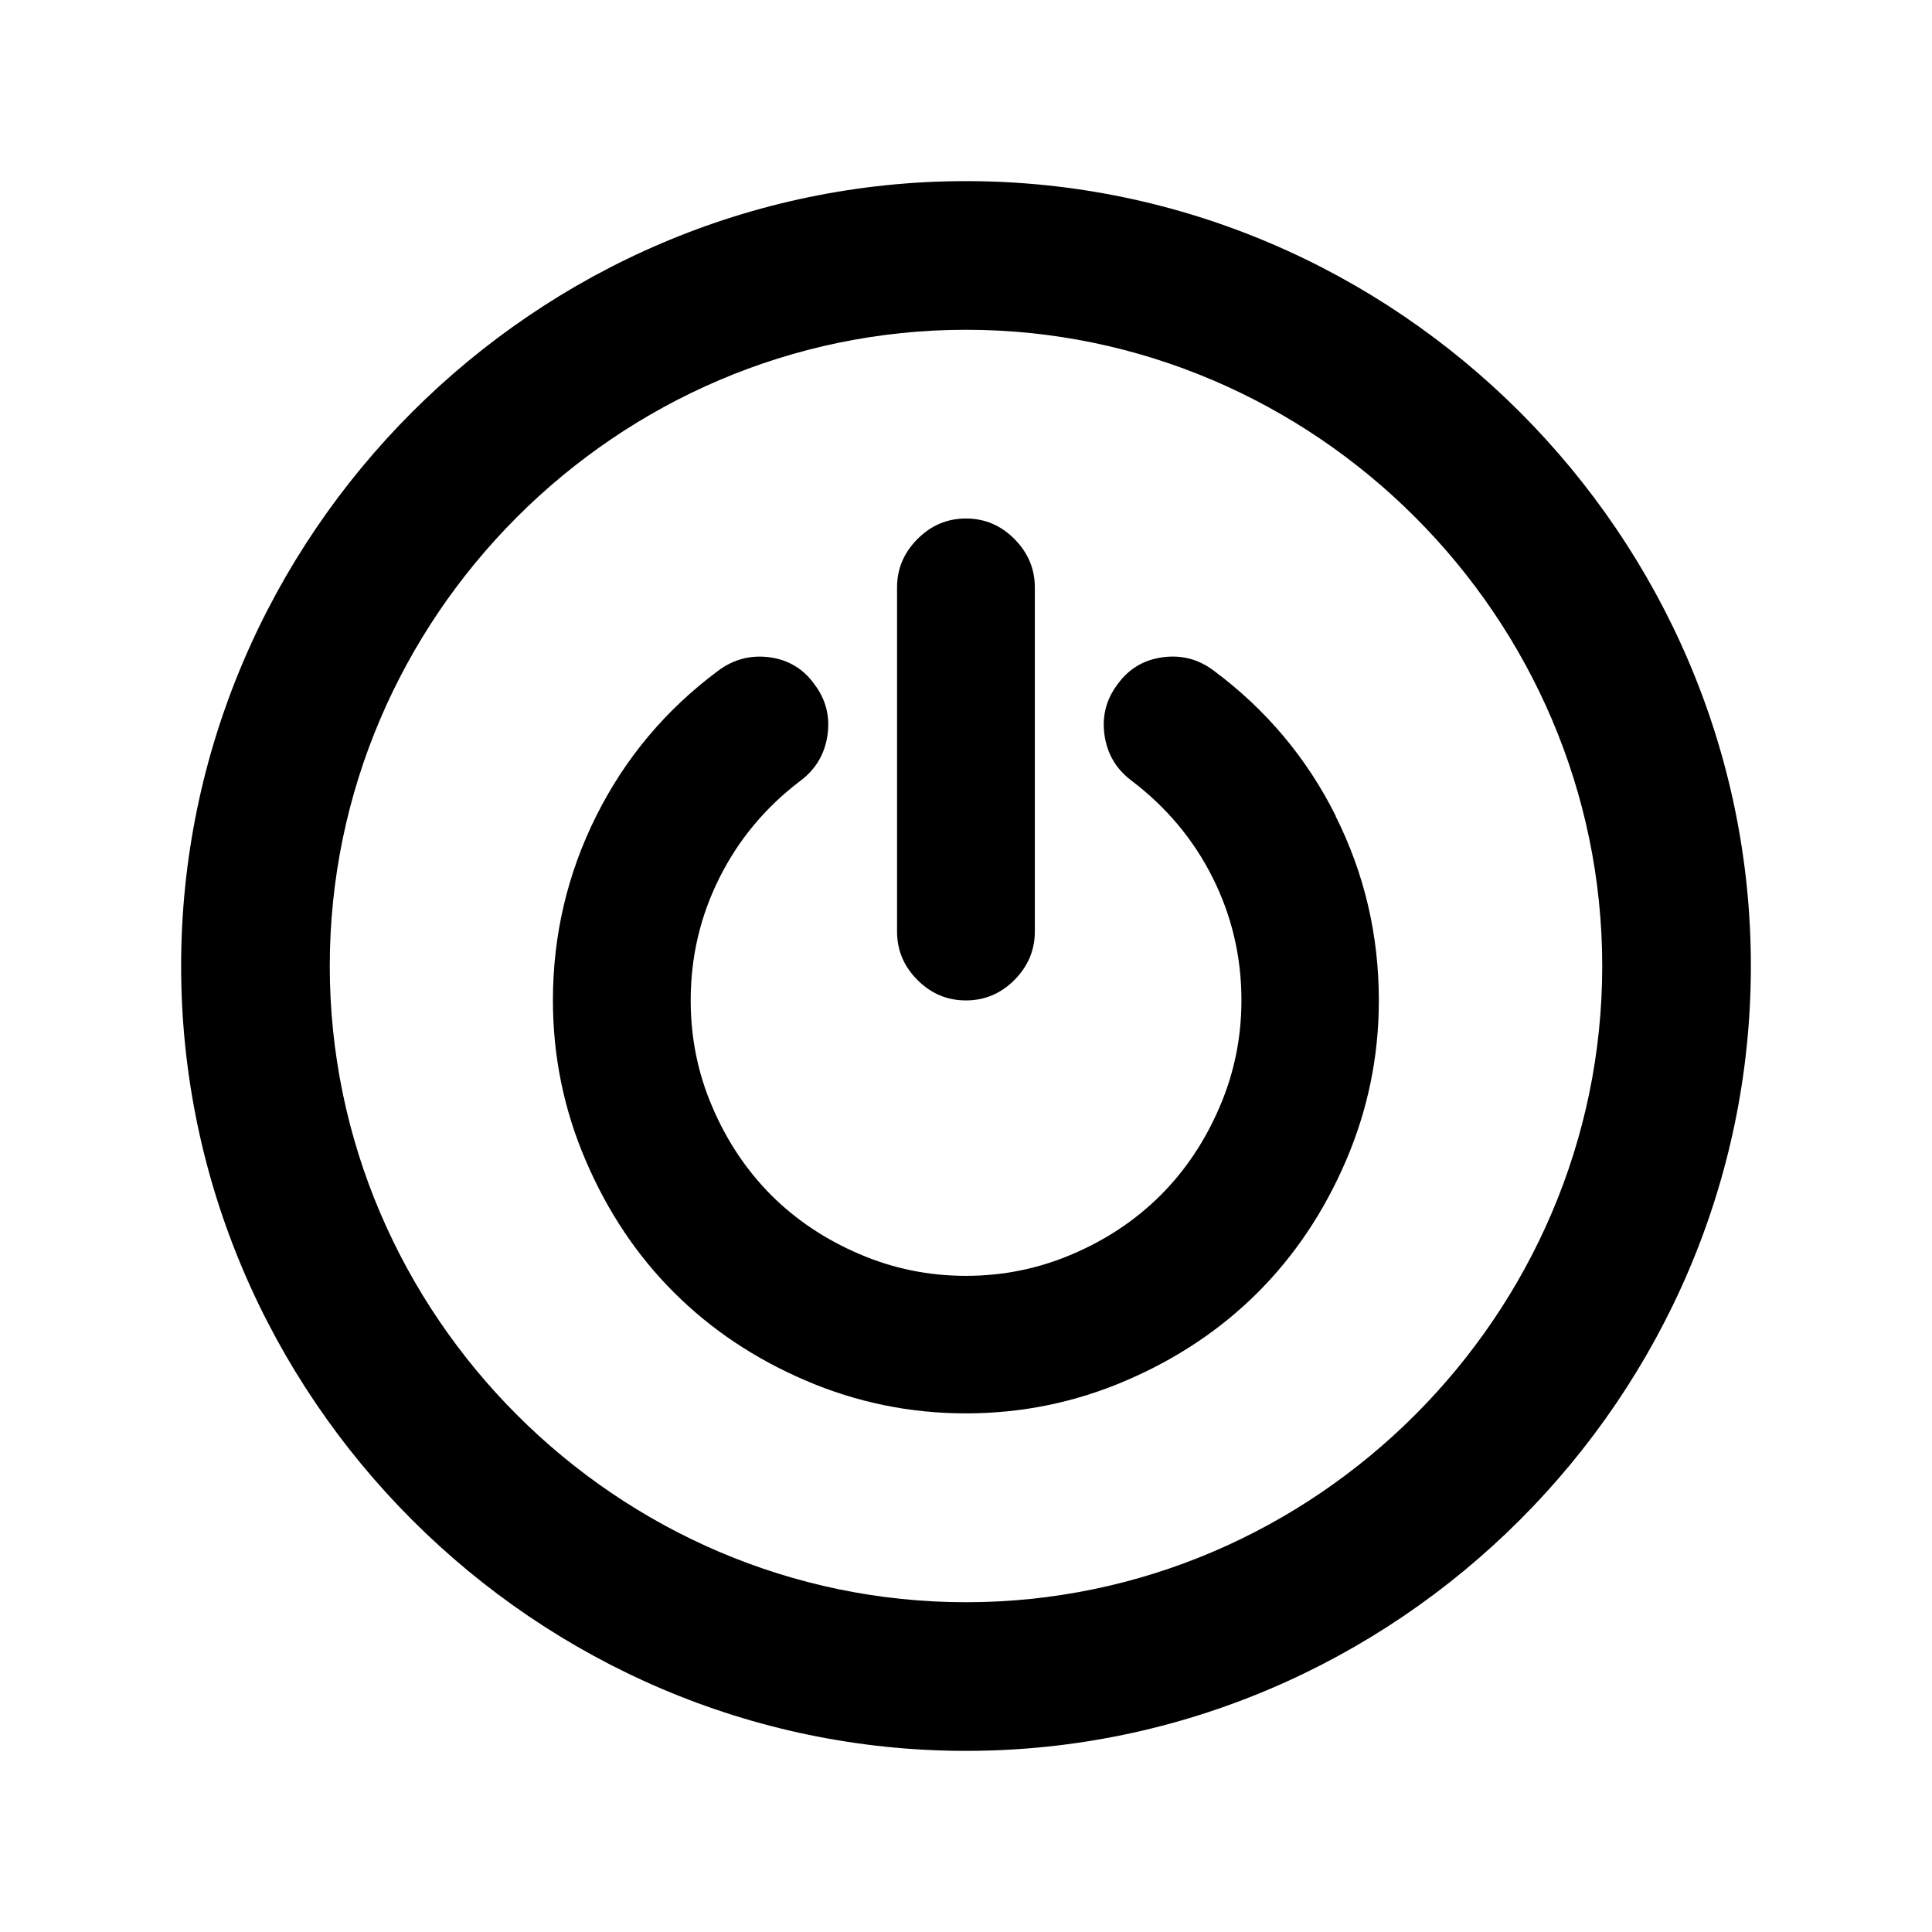 <?xml version='1.0' encoding='UTF-8'?>
<svg xmlns:inkscape="http://www.inkscape.org/namespaces/inkscape" xmlns:sodipodi="http://sodipodi.sourceforge.net/DTD/sodipodi-0.dtd" xmlns="http://www.w3.org/2000/svg" xmlns:svg="http://www.w3.org/2000/svg" style="clip-rule:evenodd;fill-rule:evenodd;stroke-linejoin:round;stroke-miterlimit:2" viewBox="0 0 16 16" version="1.1" id="svg2" sodipodi:docname="system-shutdown.svg" inkscape:version="1.4.2 (ebf0e940d0, 2025-05-08)">
  <defs id="defs2"><style id="current-color-scheme" type="text/css">.ColorScheme-Text {color:#000000} .ColorScheme-Highlight {color:#3b4252}</style></defs>
  <sodipodi:namedview id="namedview2" pagecolor="#505050" bordercolor="#eeeeee" borderopacity="1" inkscape:showpageshadow="0" inkscape:pageopacity="0" inkscape:pagecheckerboard="0" inkscape:deskcolor="#505050" inkscape:zoom="74.125" inkscape:cx="8" inkscape:cy="8" inkscape:window-width="2560" inkscape:window-height="1391" inkscape:window-x="0" inkscape:window-y="0" inkscape:window-maximized="1" inkscape:current-layer="svg2"/>
  <path d="M 8,1.5 C 4.434,1.5 1.5,4.434 1.5,8 c 0,3.566 2.934,6.5 6.5,6.5 3.566,0 6.5,-2.934 6.5,-6.5 C 14.5,4.434 11.566,1.5 8,1.5 Z m 0,1.231 c 2.89,0 5.269,2.379 5.269,5.269 0,2.89 -2.379,5.269 -5.269,5.269 -2.89,0 -5.269,-2.379 -5.269,-5.269 0,-2.89 2.379,-5.269 5.269,-5.269 z" fill="currentColor" id="path99" style="stroke-width:1.083" class="ColorScheme-Text"/>
  <path d="M 11.062,6.757 C 10.823,6.279 10.487,5.878 10.053,5.555 9.928,5.46 9.787,5.422 9.63,5.443 9.473,5.464 9.348,5.538 9.256,5.666 9.161,5.791 9.125,5.931 9.147,6.087 c 0.022,0.156 0.096,0.281 0.221,0.376 0.291,0.22 0.516,0.489 0.675,0.806 0.159,0.318 0.238,0.656 0.238,1.015 0,0.309 -0.06,0.604 -0.181,0.884 C 9.979,9.45 9.817,9.693 9.612,9.898 9.407,10.102 9.165,10.265 8.884,10.385 8.603,10.506 8.308,10.566 8,10.566 c -0.309,0 -0.604,-0.06 -0.884,-0.181 C 6.835,10.265 6.592,10.102 6.387,9.898 6.183,9.693 6.02,9.45 5.9,9.169 5.779,8.889 5.72,8.594 5.72,8.285 c 0,-0.359 0.079,-0.698 0.238,-1.015 C 6.117,6.952 6.341,6.683 6.633,6.463 6.757,6.368 6.831,6.243 6.853,6.087 6.875,5.931 6.839,5.791 6.744,5.666 6.652,5.538 6.528,5.464 6.372,5.443 6.216,5.423 6.074,5.46 5.947,5.555 5.513,5.878 5.177,6.279 4.938,6.757 4.699,7.235 4.579,7.745 4.579,8.285 c 0,0.463 0.091,0.906 0.272,1.327 0.181,0.422 0.424,0.786 0.73,1.091 0.306,0.306 0.669,0.549 1.091,0.73 0.422,0.181 0.864,0.272 1.327,0.272 0.463,0 0.906,-0.091 1.327,-0.272 0.422,-0.181 0.786,-0.425 1.091,-0.73 0.306,-0.306 0.549,-0.67 0.73,-1.091 0.181,-0.422 0.272,-0.864 0.272,-1.327 0,-0.54 -0.119,-1.05 -0.359,-1.528 z m -3.062,1.528 c 0.154,0 0.288,-0.056 0.401,-0.169 C 8.513,8.003 8.57,7.869 8.57,7.715 V 4.864 C 8.57,4.71 8.513,4.576 8.4,4.463 8.288,4.35 8.154,4.294 8,4.294 7.845,4.294 7.712,4.35 7.599,4.463 7.486,4.576 7.429,4.71 7.429,4.864 v 2.851 c 0,0.154 0.056,0.288 0.169,0.401 0.113,0.113 0.246,0.169 0.401,0.169 z" id="path5" style="fill:currentColor;fill-opacity:1;stroke-width:0.249" class="ColorScheme-Text"/>
</svg>

